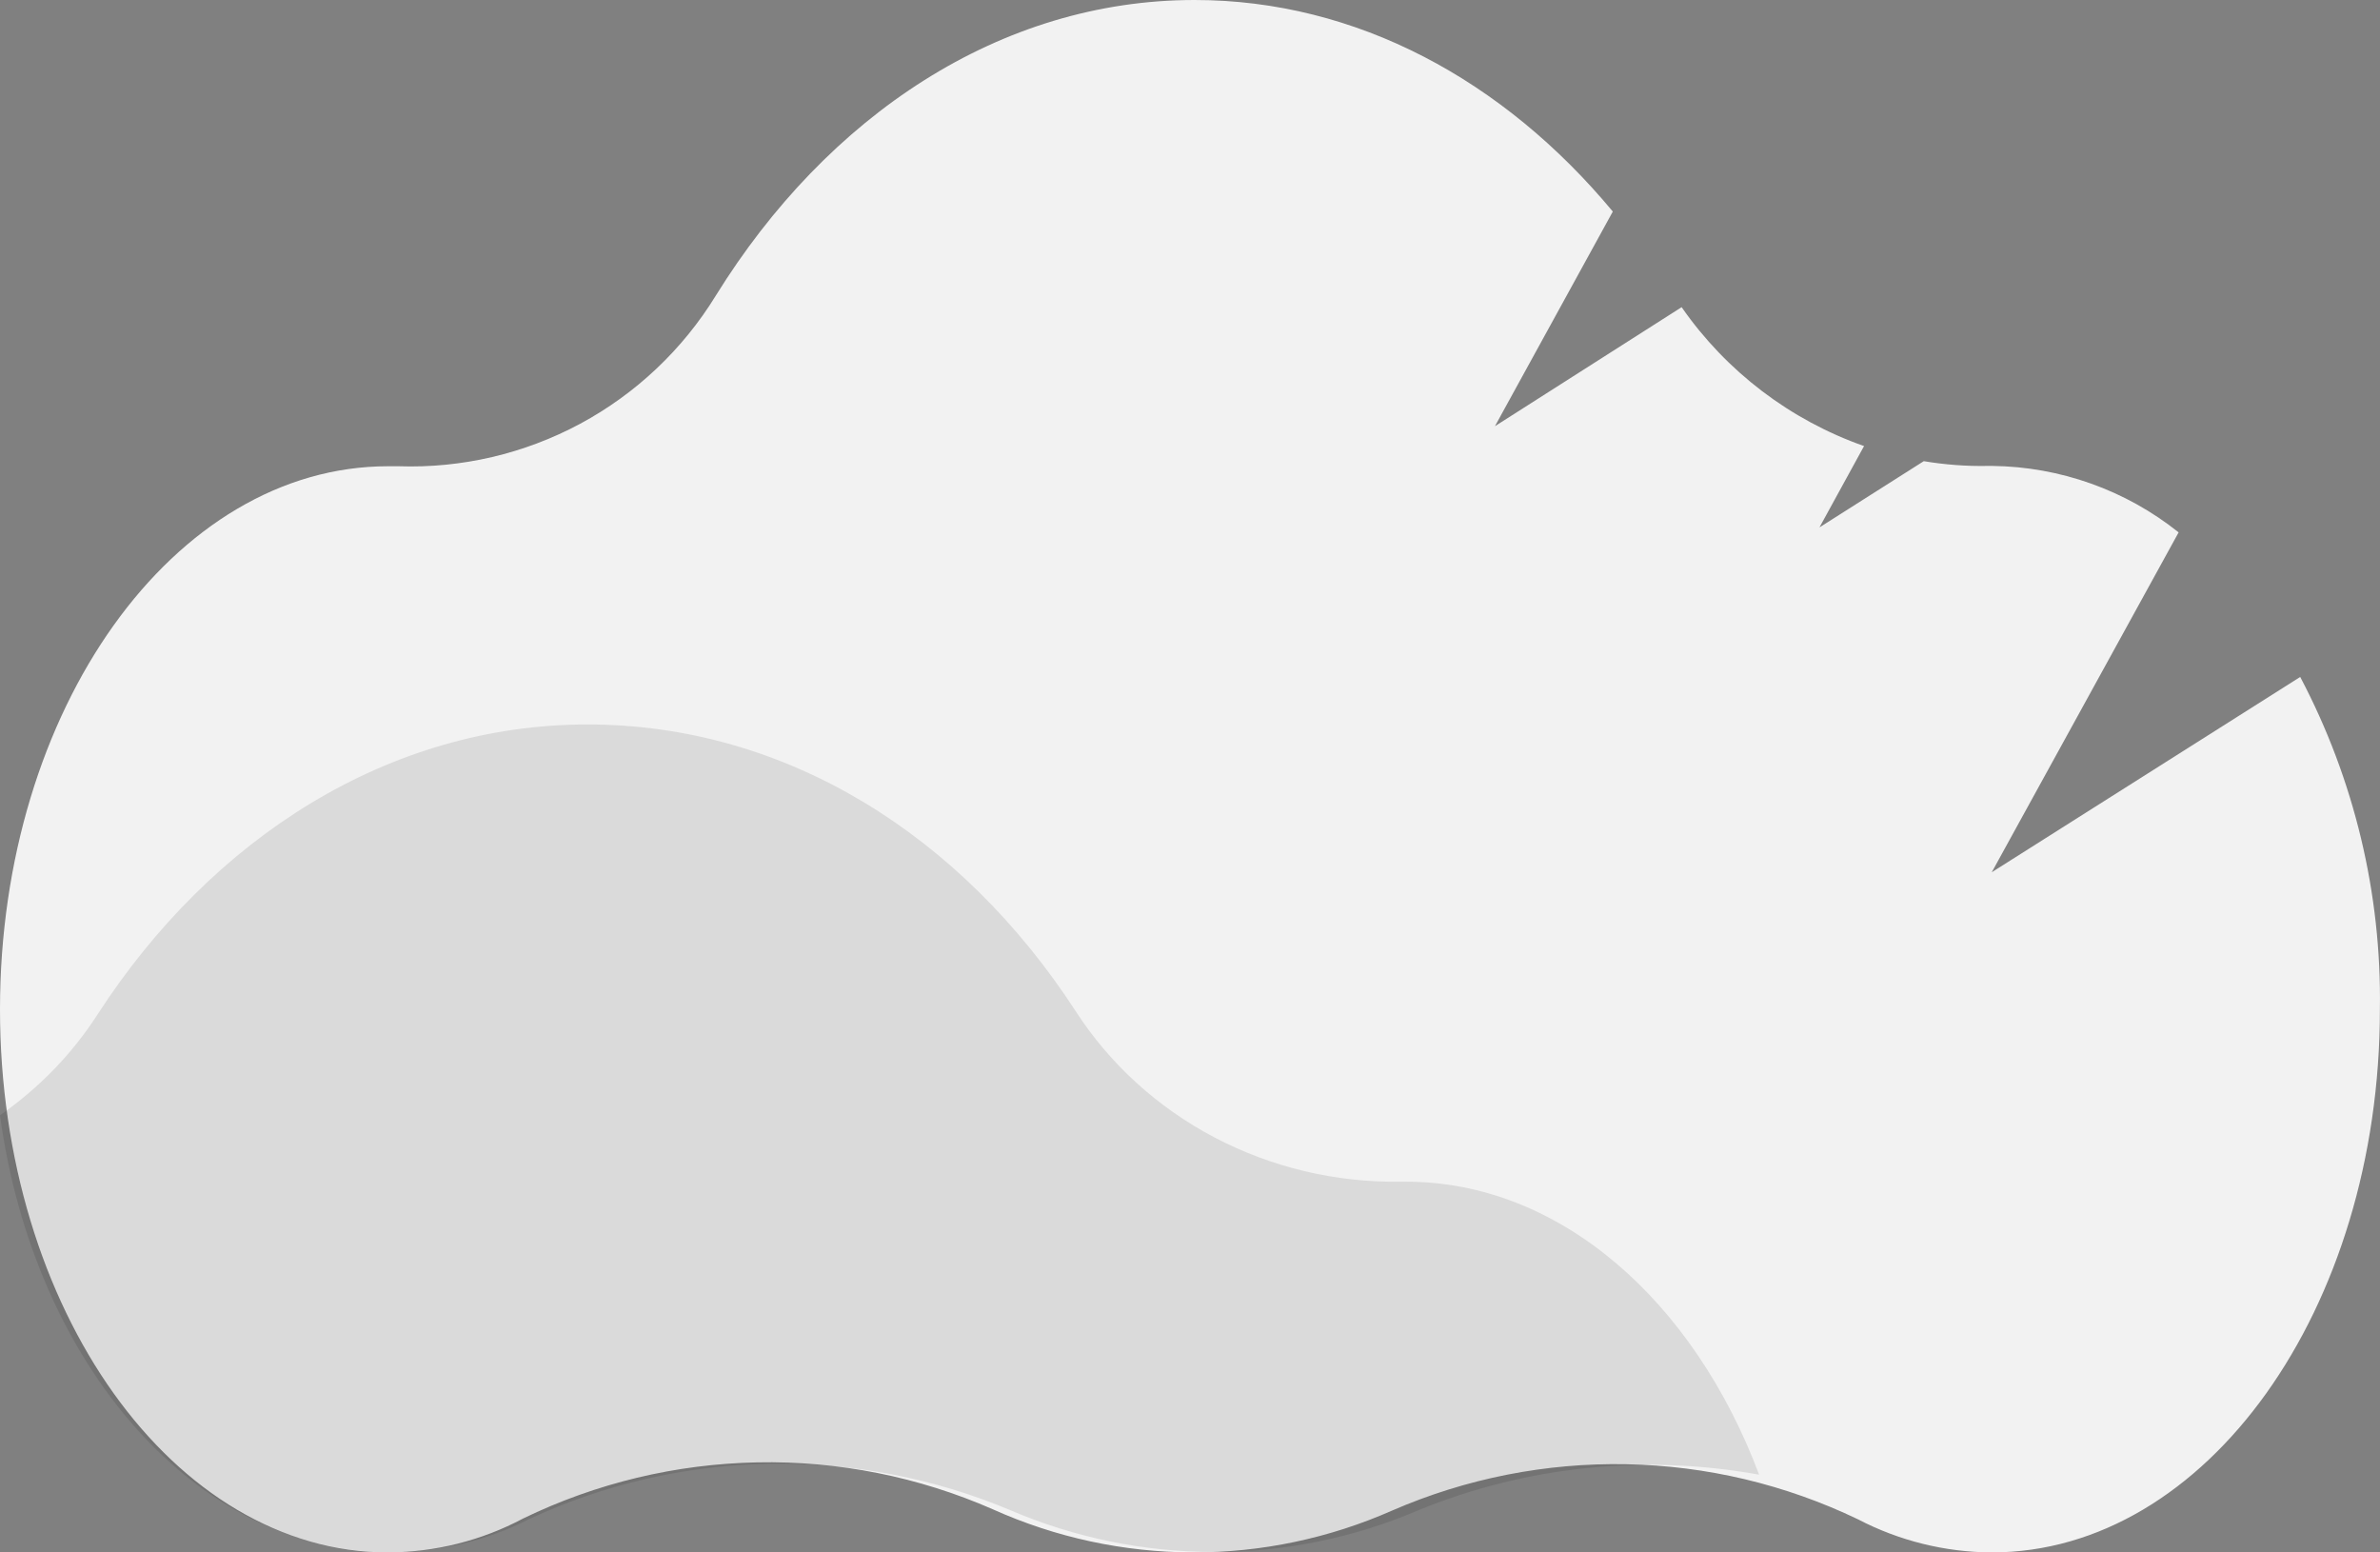 <svg width="23" height="15" viewBox="0 0 23 15" fill="none" xmlns="http://www.w3.org/2000/svg">
<rect x="0" y="0" width="23" height="15" fill="#808080" stroke="none"/>
<path d="M22.229 6.541L19.248 8.428L21.054 5.144C20.543 4.736 19.91 4.51 19.256 4.502H19.208C19.002 4.506 18.795 4.49 18.591 4.456L17.583 5.096L18.014 4.31C17.3 4.059 16.683 3.589 16.251 2.968L14.447 4.118L15.586 2.044C14.532 0.776 13.11 0 11.544 0C9.667 0 7.996 1.116 6.917 2.857C6.597 3.378 6.145 3.805 5.606 4.095C5.067 4.384 4.462 4.526 3.85 4.505H3.751C1.679 4.505 0 6.854 0 9.753C0 12.651 1.679 15 3.751 15C4.206 14.998 4.654 14.886 5.056 14.672C5.761 14.33 6.533 14.145 7.317 14.13C8.1 14.114 8.878 14.269 9.596 14.584C10.203 14.857 10.86 14.998 11.525 15C12.191 15.002 12.848 14.863 13.457 14.594C14.169 14.285 14.939 14.133 15.715 14.148C16.491 14.162 17.255 14.344 17.955 14.68C18.354 14.888 18.798 14.998 19.248 15C21.32 15 22.999 12.651 22.999 9.753C23.016 8.635 22.751 7.53 22.229 6.541V6.541Z" fill="#F2F2F2"/>
<path opacity="0.1" d="M17 14.249C15.892 14.048 14.747 14.167 13.71 14.591C13.089 14.858 12.416 14.996 11.736 14.996C11.055 14.996 10.383 14.858 9.761 14.591C9.027 14.282 8.23 14.129 7.428 14.144C6.625 14.159 5.836 14.341 5.114 14.678C4.702 14.887 4.243 14.998 3.776 15C1.893 15 0.326 13.178 0 10.776C0.377 10.513 0.697 10.183 0.942 9.803C2.046 8.096 3.757 7 5.677 7C7.598 7 9.291 8.073 10.393 9.767C10.723 10.279 11.185 10.7 11.736 10.99C12.286 11.279 12.905 11.427 13.532 11.418H13.581C15.07 11.414 16.368 12.566 17 14.249Z" fill="black"/>
</svg>
